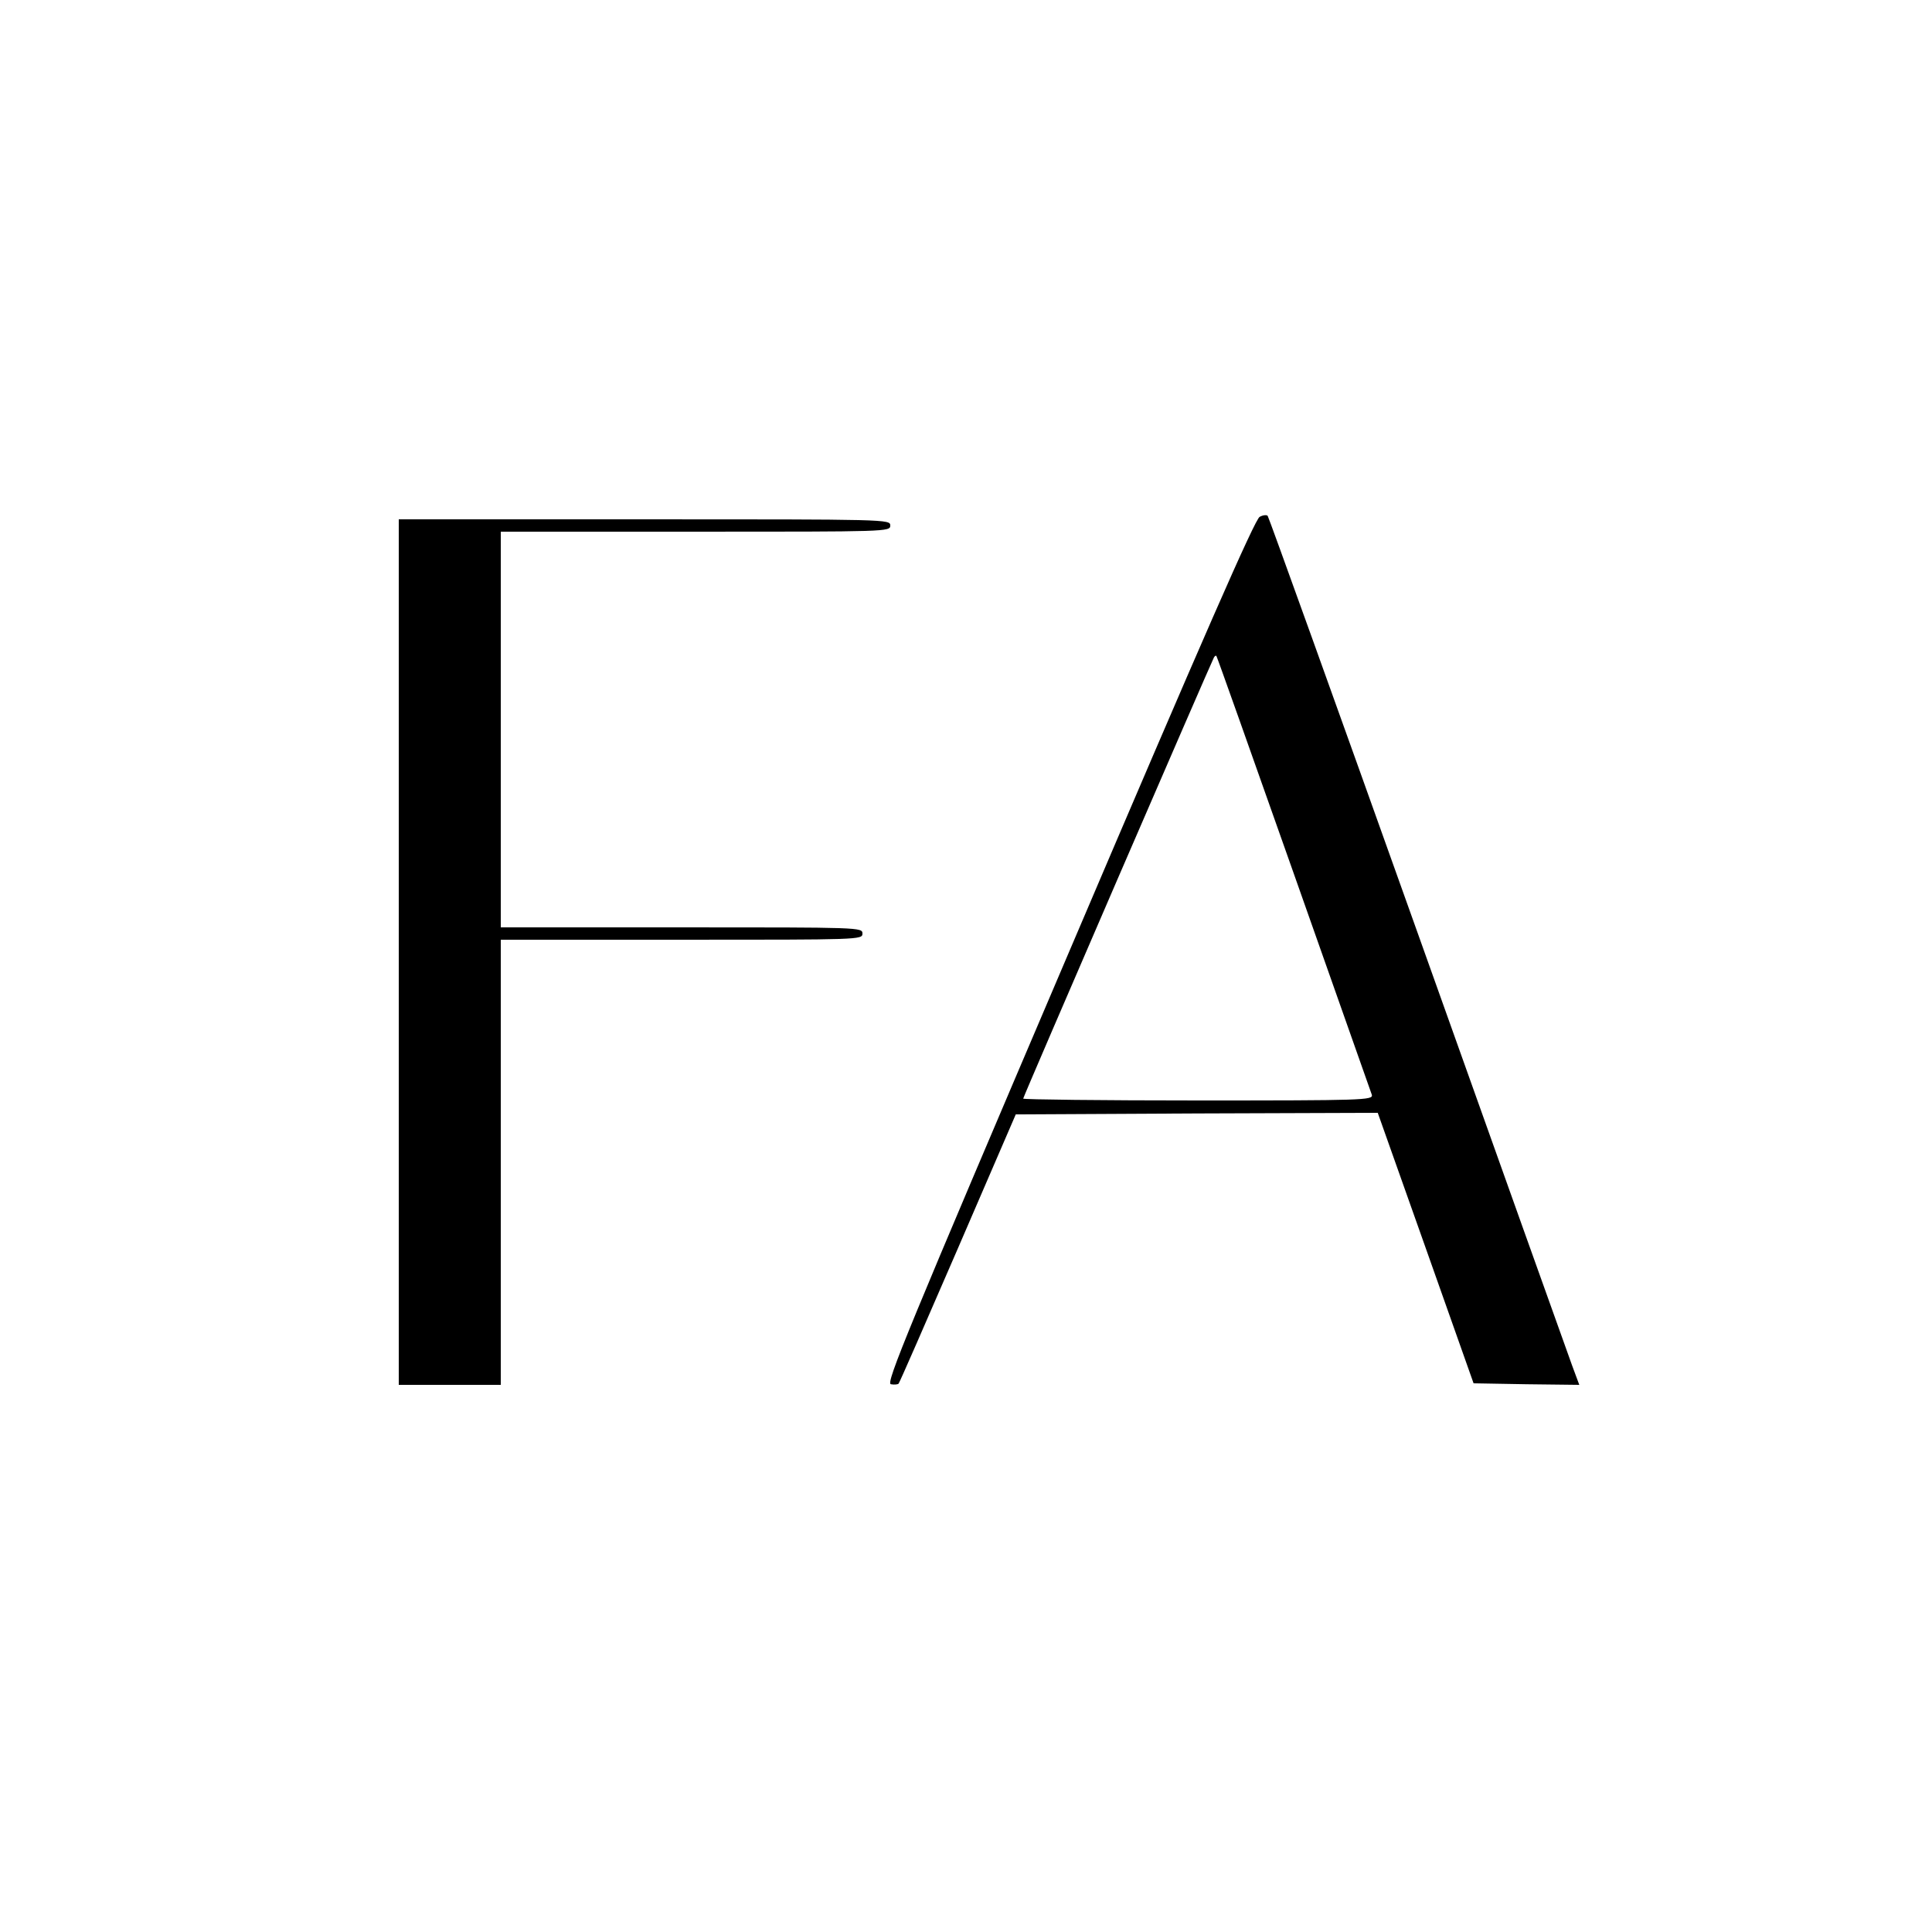 <?xml version="1.0" standalone="no"?>
<!DOCTYPE svg PUBLIC "-//W3C//DTD SVG 20010904//EN"
 "http://www.w3.org/TR/2001/REC-SVG-20010904/DTD/svg10.dtd">
<svg version="1.0" xmlns="http://www.w3.org/2000/svg"
 width="625pt" height="625pt" viewBox="0 0 625 625"
 preserveAspectRatio="xMidYMid meet">
<g transform="translate(0,625) scale(0.1,-0.1)"
fill="#000000" stroke="none">
<path d="M4075 4578 c-15 -7 -182 -388 -616 -1406 -527 -1235 -594 -1397 -577
-1400 11 -2 22 -1 25 2 3 3 89 200 192 438 l187 433 586 3 585 2 155 -437 155
-438 171 -3 171 -2 -23 62 c-13 35 -238 666 -501 1403 -263 737 -481 1343
-484 1346 -3 4 -15 3 -26 -3z m110 -1153 c136 -385 250 -708 253 -717 4 -17
-27 -18 -562 -18 -311 0 -566 3 -566 6 0 6 608 1411 617 1427 3 5 6 7 8 5 2
-2 114 -318 250 -703z"/>
<path d="M1290 3170 l0 -1400 165 0 165 0 0 720 0 720 585 0 c578 0 585 0 585
20 0 20 -7 20 -585 20 l-585 0 0 640 0 640 630 0 c623 0 630 0 630 20 0 20 -7
20 -795 20 l-795 0 0 -1400z"/>
</g>
</svg>
